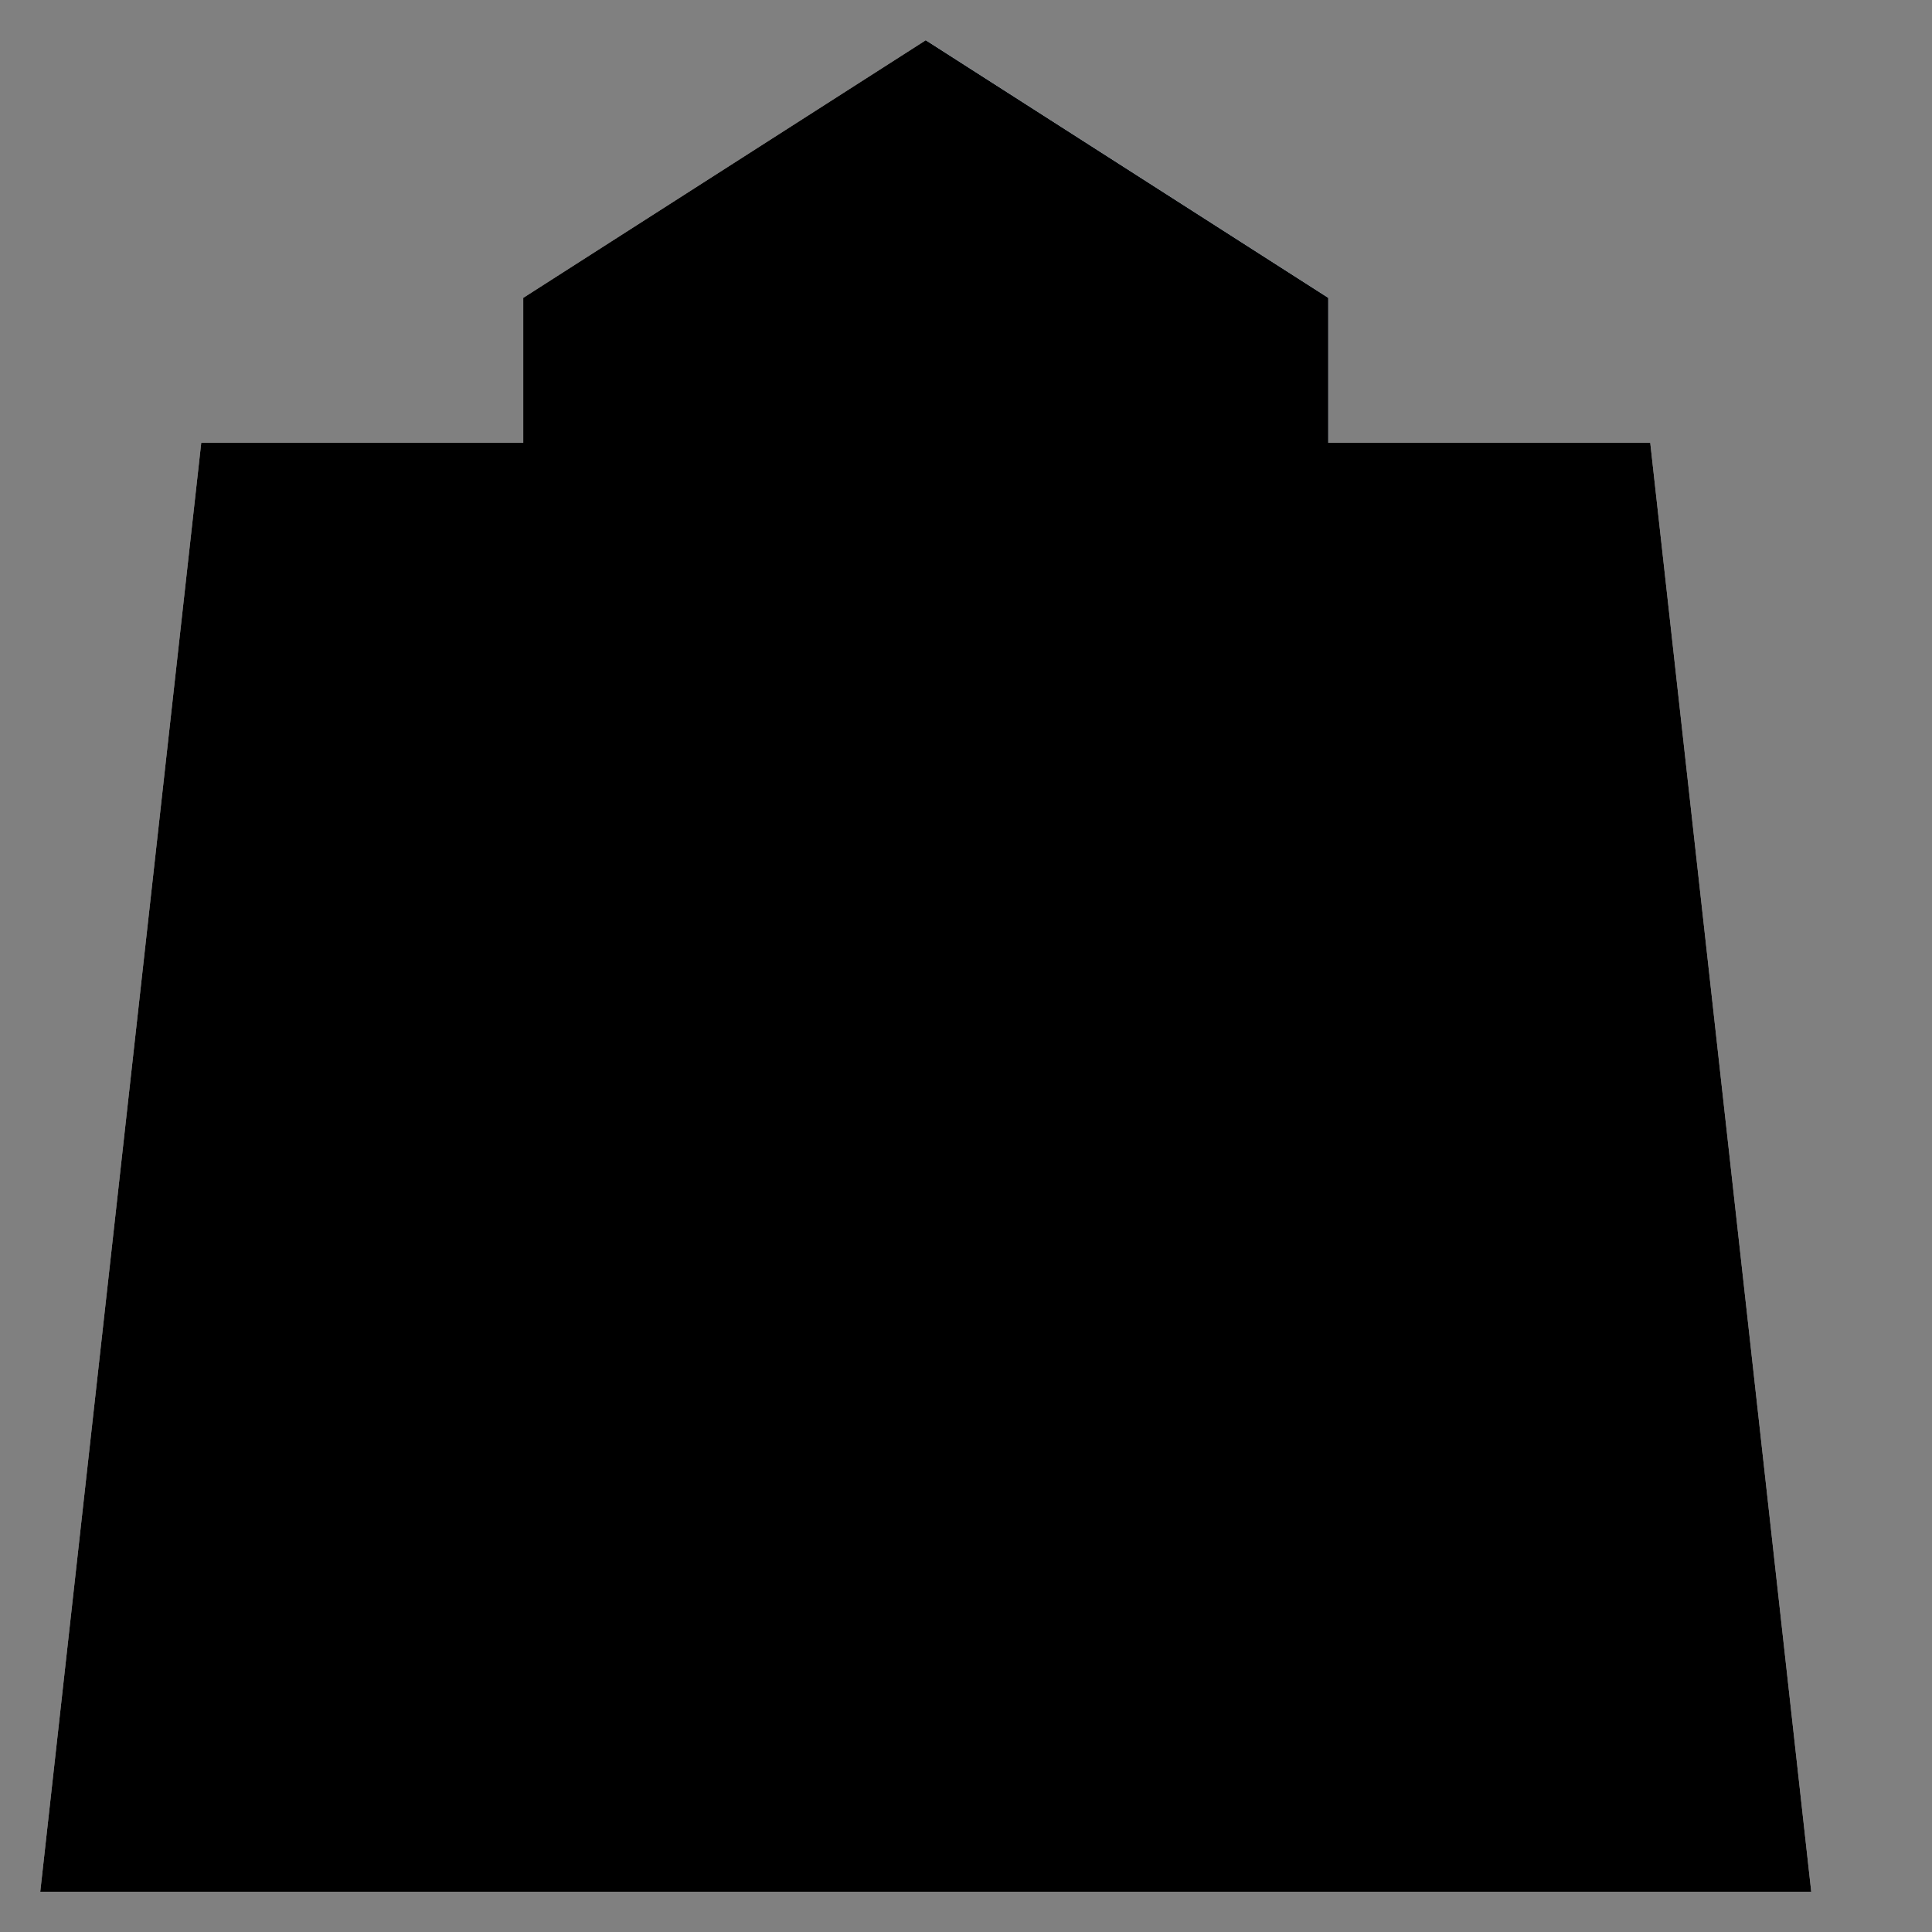 <svg xmlns="http://www.w3.org/2000/svg" viewBox="0 0 24 24">
  <rect x="0" y="0" width="24" height="24" fill="#808080" stroke="none"/>
  <g id="Duotone">
    <path fill="#fff" d="M20.5 5.5h-4V3.7l-5-3.2-5 3.2v1.8h-4l-2 18h22z"/>
    <path fill="#cce7ff" d="M11.5.5V4l2 1.3v2l-2 1.2v7l5-7.5V3.7z"/>
    <path class="st2" d="M18.5 5.5h2l2 18H.5l2-18h2m-3.3 12h20.6m-4.3-7h3.6m-19.2 0h3.6m.5 13L6.7 13M17 23.5L16.3 13"/>
    <path class="st2" d="M11.5 15.5l5-7.5V3.7l-5-3.2-5 3.2V8z"/>
    <path class="st2" d="M13.5 7.3l-2 1.2-2-1.2v-2l2-1.3 2 1.3z"/>
  </g>
  <path fill="none" d="M0 0h24v24H0z" id="Frames-24px"/>
</svg>
